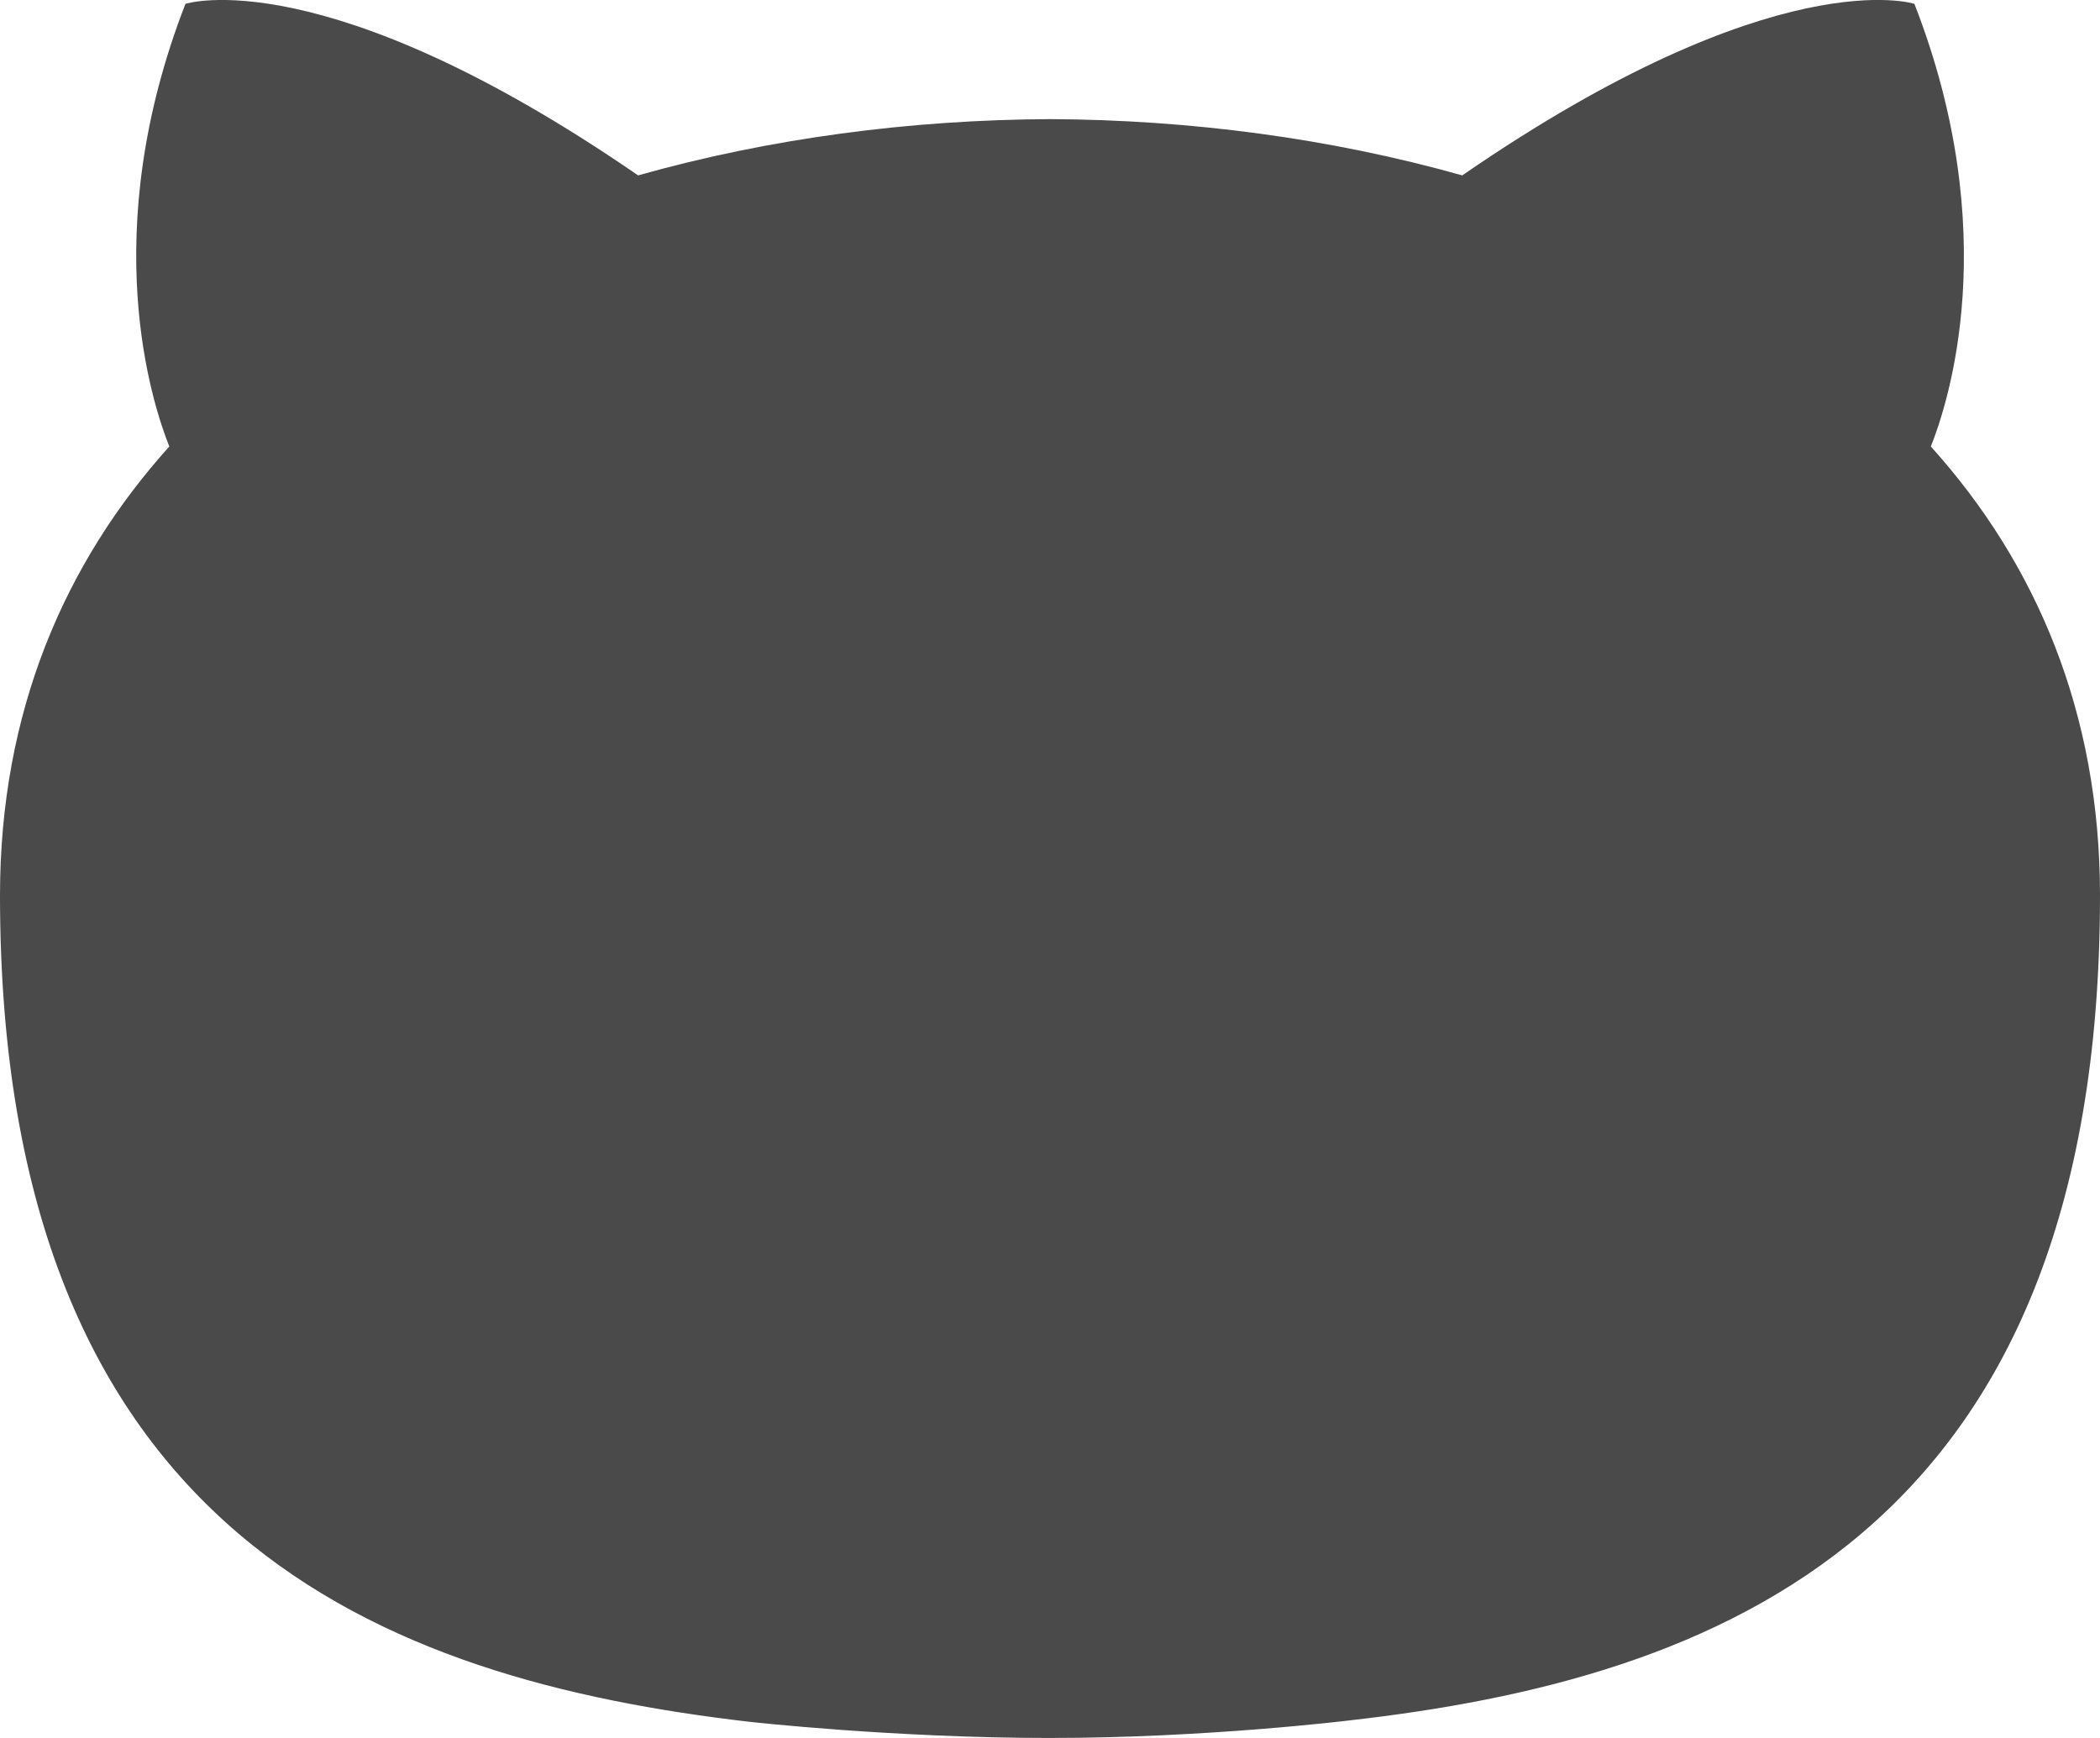 <svg xmlns="http://www.w3.org/2000/svg" width="29" height="24" viewBox="0 0 29 24">
    <path fill="#4A4A4A" fill-rule="evenodd" d="M14.5 24c-2.16 0-4.147-.223-4.147-.223C5.305 23.193 0 21.212 0 12.363 0 9.842.884 7.78 2.338 6.166c-.232-.584-1.013-2.932.223-6.113 0 0 1.909-.62 6.251 2.369 1.813-.512 3.758-.768 5.69-.777 1.93.009 3.875.265 5.691.777 4.34-2.99 6.244-2.369 6.244-2.369 1.24 3.18.46 5.529.227 6.113C28.119 7.78 29 9.842 29 12.363c0 8.87-5.314 10.825-10.378 11.396 0 0-1.962.241-4.122.241z"/>
</svg>
